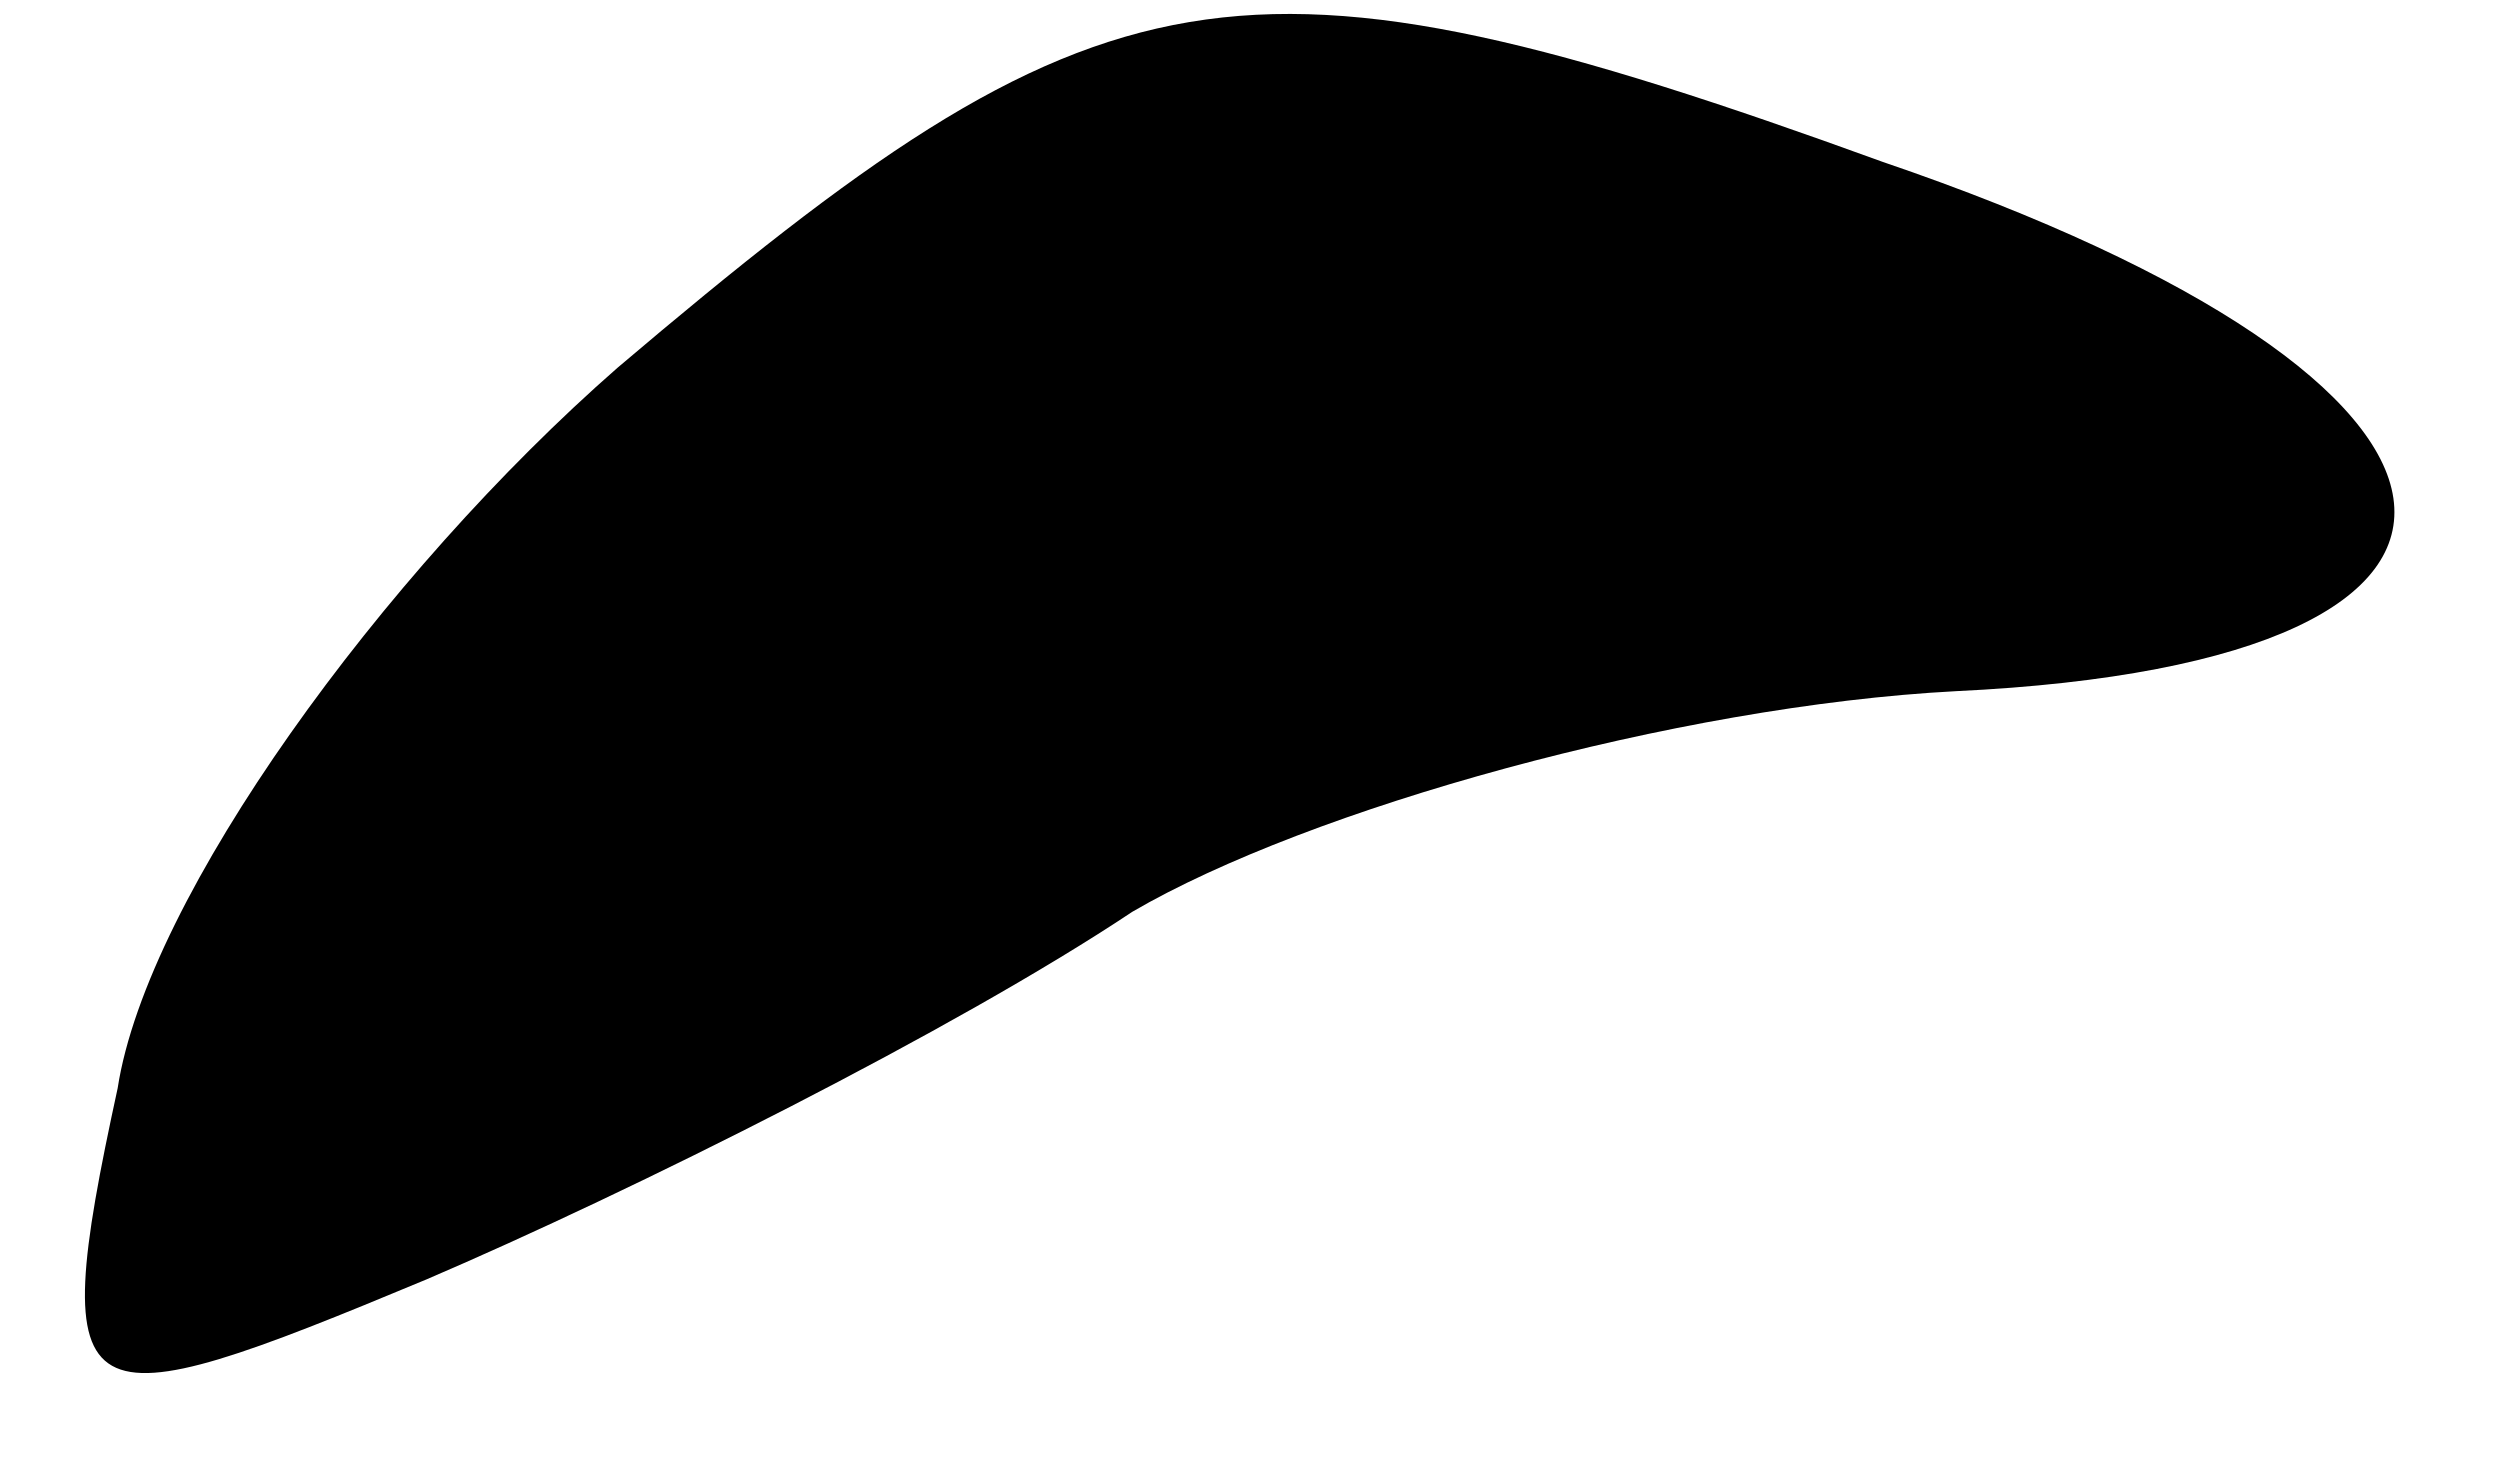 <?xml version="1.0" standalone="no"?>
<!DOCTYPE svg PUBLIC "-//W3C//DTD SVG 20010904//EN"
 "http://www.w3.org/TR/2001/REC-SVG-20010904/DTD/svg10.dtd">
<svg version="1.0" xmlns="http://www.w3.org/2000/svg"
 width="17pt" height="10pt" viewBox="0 0 17 10"
 preserveAspectRatio="xMidYMid meet">
<g transform="translate(0,10) scale(0.1,-0.1)"
fill="#000000" stroke="none">
<path fill="#000000" stroke="none" d="M42 75 c-16 -14 -32 -36 -34 -49 -5
-23 -3 -23 21 -13 14 6 36 17 48 25 12 7 37 14 56 15 42 2 39 21 -5 36 -44 16
-53 14 -86 -14z"/>
</g>
</svg>
